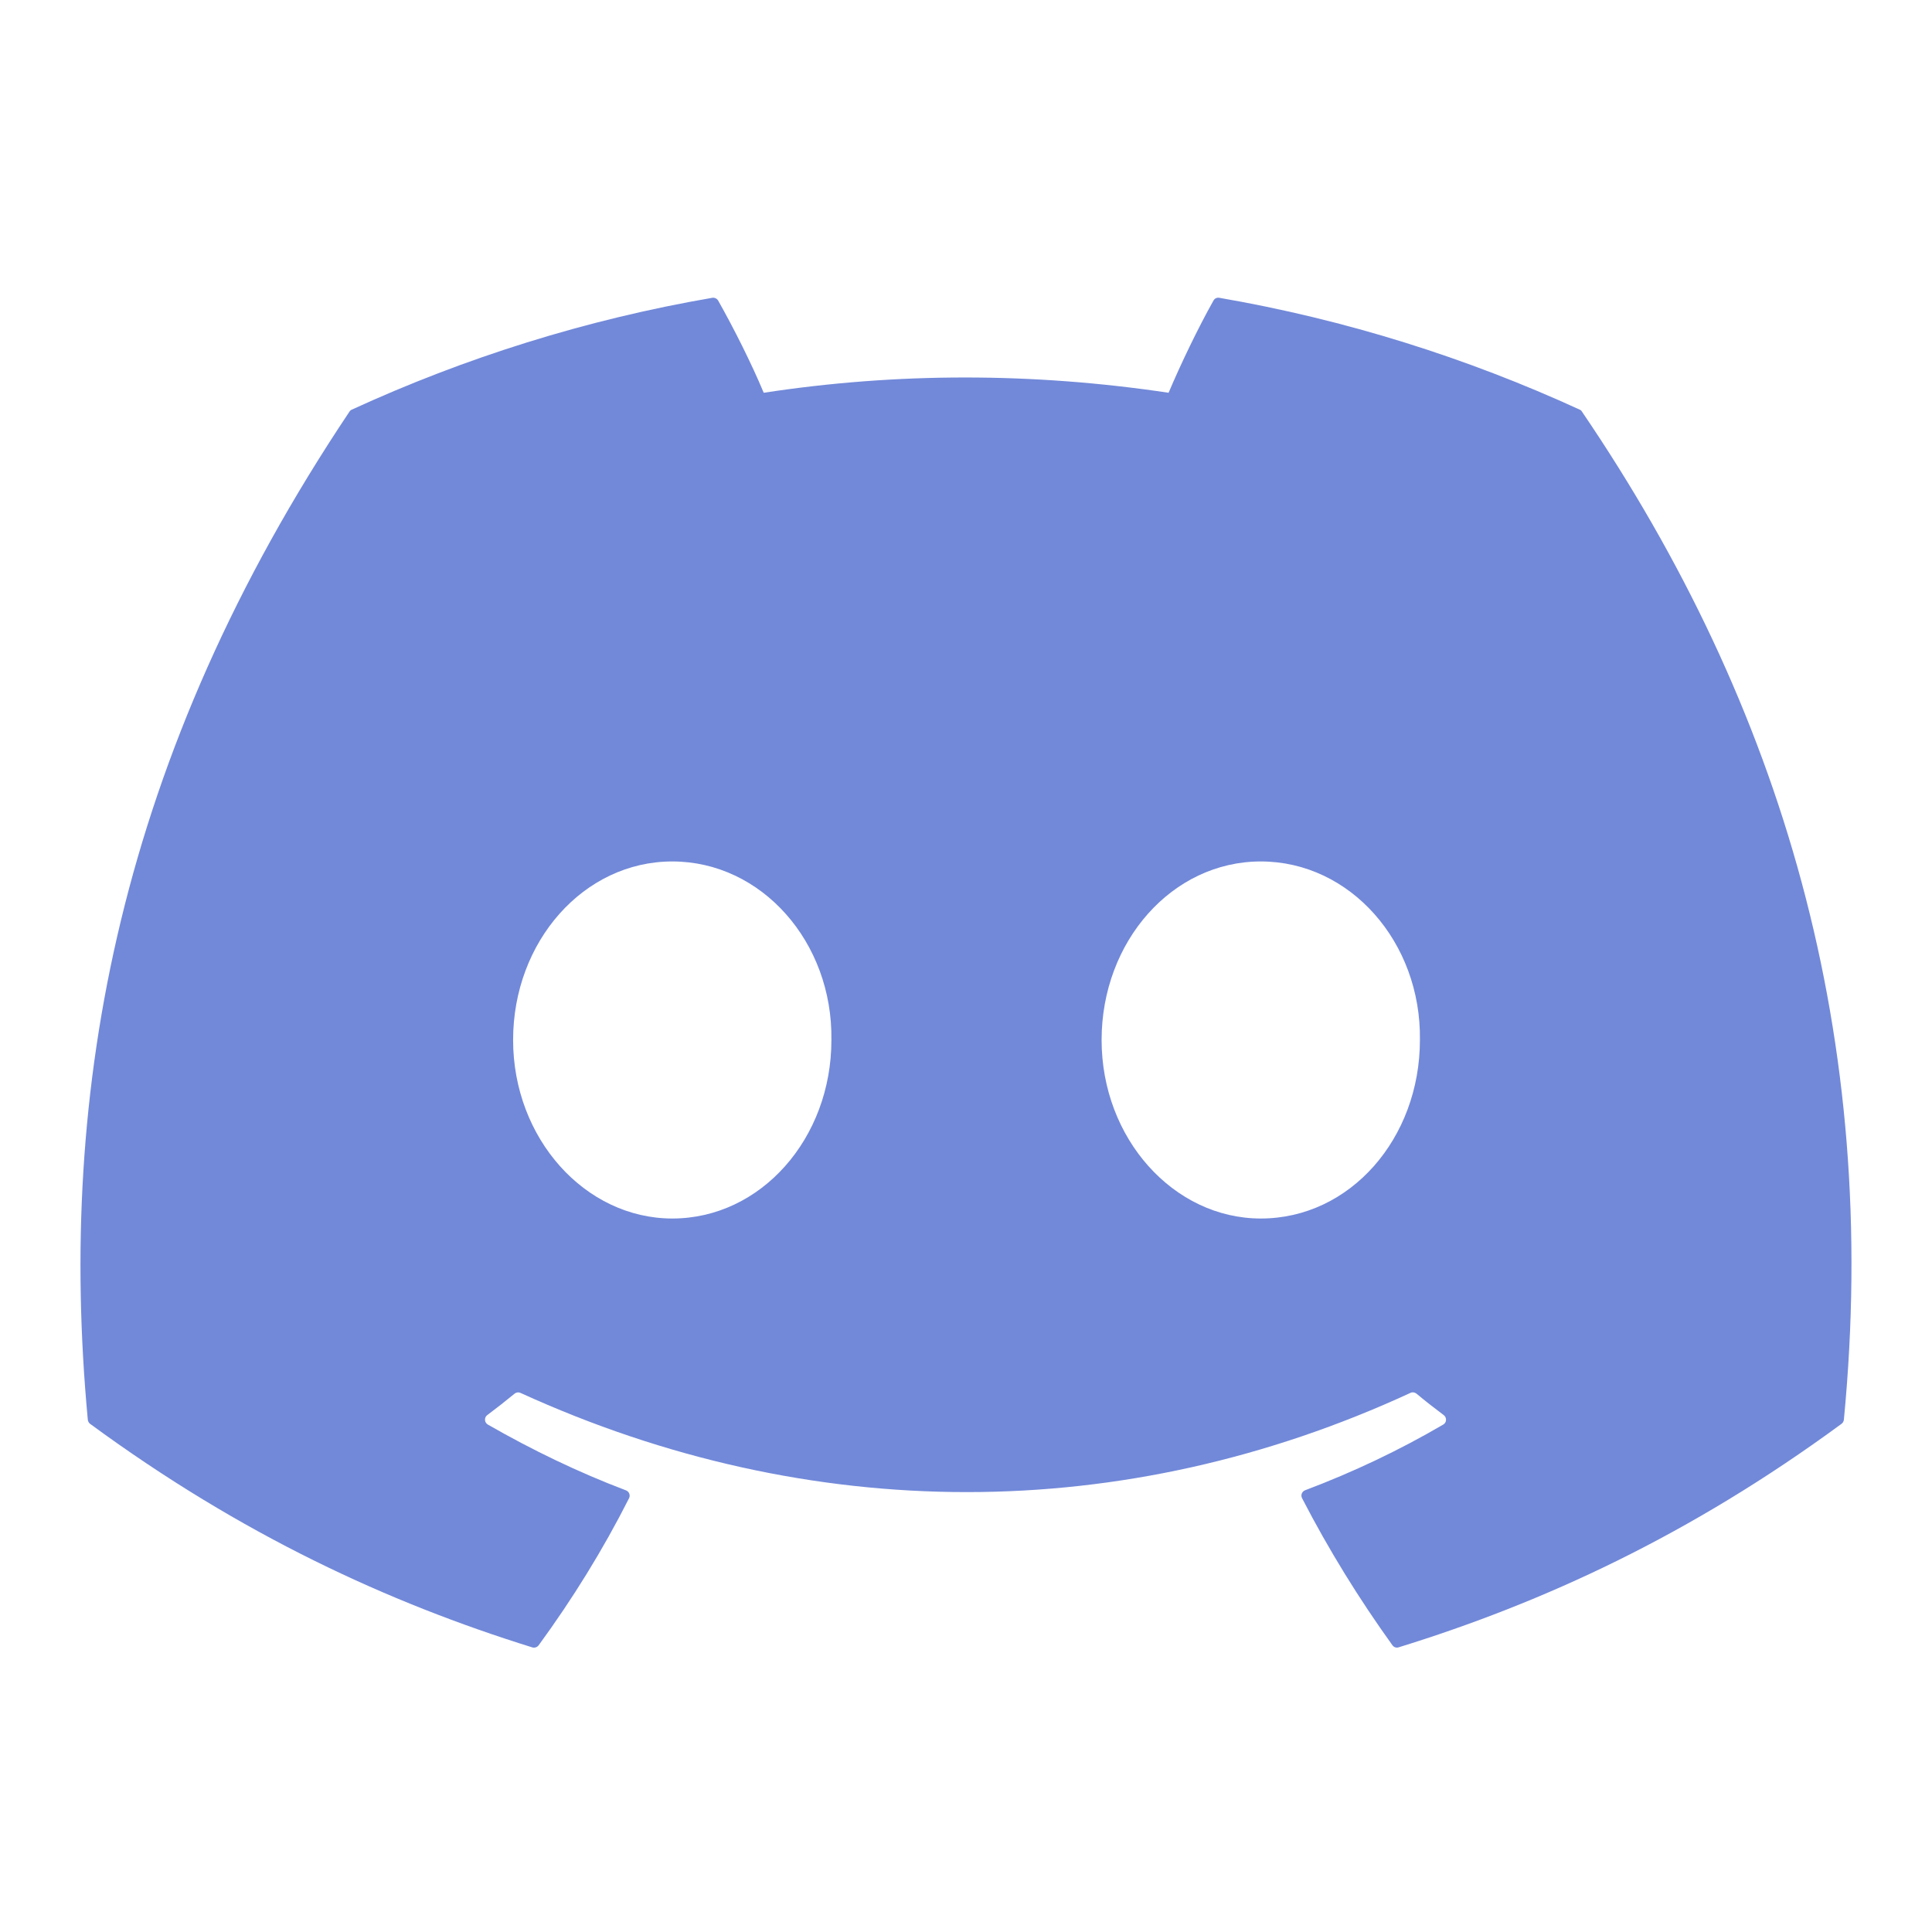 <?xml version="1.0" encoding="UTF-8"?>
<svg xmlns="http://www.w3.org/2000/svg" xmlns:xlink="http://www.w3.org/1999/xlink" viewBox="0 0 96 96" width="96px" height="96px">
<g id="surface5429422">
<path style=" stroke:none;fill-rule:nonzero;fill:rgb(44.706%,53.725%,85.098%);fill-opacity:1;" d="M 78.496 20.355 C 72.887 17.781 66.871 15.883 60.586 14.797 C 60.469 14.777 60.355 14.828 60.297 14.934 C 59.523 16.309 58.664 18.105 58.066 19.516 C 51.301 18.504 44.57 18.504 37.949 19.516 C 37.348 18.074 36.461 16.309 35.684 14.934 C 35.621 14.832 35.508 14.781 35.395 14.797 C 29.109 15.879 23.094 17.777 17.48 20.355 C 17.434 20.375 17.391 20.41 17.363 20.457 C 5.957 37.5 2.828 54.125 4.363 70.543 C 4.371 70.625 4.414 70.703 4.477 70.75 C 12.004 76.277 19.297 79.633 26.453 81.859 C 26.566 81.891 26.688 81.852 26.762 81.758 C 28.453 79.445 29.961 77.008 31.258 74.445 C 31.332 74.293 31.262 74.117 31.105 74.055 C 28.711 73.148 26.434 72.043 24.238 70.785 C 24.066 70.684 24.051 70.434 24.211 70.316 C 24.676 69.969 25.133 69.609 25.574 69.246 C 25.656 69.184 25.766 69.168 25.859 69.211 C 40.262 75.785 55.855 75.785 70.086 69.211 C 70.18 69.164 70.289 69.18 70.375 69.242 C 70.812 69.609 71.277 69.969 71.738 70.316 C 71.898 70.434 71.891 70.684 71.715 70.785 C 69.523 72.066 67.242 73.148 64.848 74.051 C 64.691 74.113 64.621 74.293 64.699 74.445 C 66.02 77.004 67.527 79.441 69.191 81.754 C 69.262 81.852 69.383 81.891 69.496 81.855 C 76.688 79.633 83.98 76.277 91.508 70.746 C 91.57 70.699 91.613 70.625 91.621 70.547 C 93.453 51.562 88.547 35.074 78.609 20.457 C 78.586 20.41 78.543 20.375 78.496 20.355 Z M 33.406 60.547 C 29.07 60.547 25.496 56.566 25.496 51.676 C 25.496 46.785 29.004 42.805 33.406 42.805 C 37.848 42.805 41.383 46.82 41.312 51.676 C 41.316 56.562 37.812 60.547 33.406 60.547 Z M 62.648 60.547 C 58.312 60.547 54.738 56.566 54.738 51.676 C 54.738 46.785 58.242 42.805 62.648 42.805 C 67.09 42.805 70.625 46.82 70.555 51.676 C 70.555 56.562 67.09 60.547 62.648 60.547 Z M 62.648 60.547 "/>
</g>
</svg>
